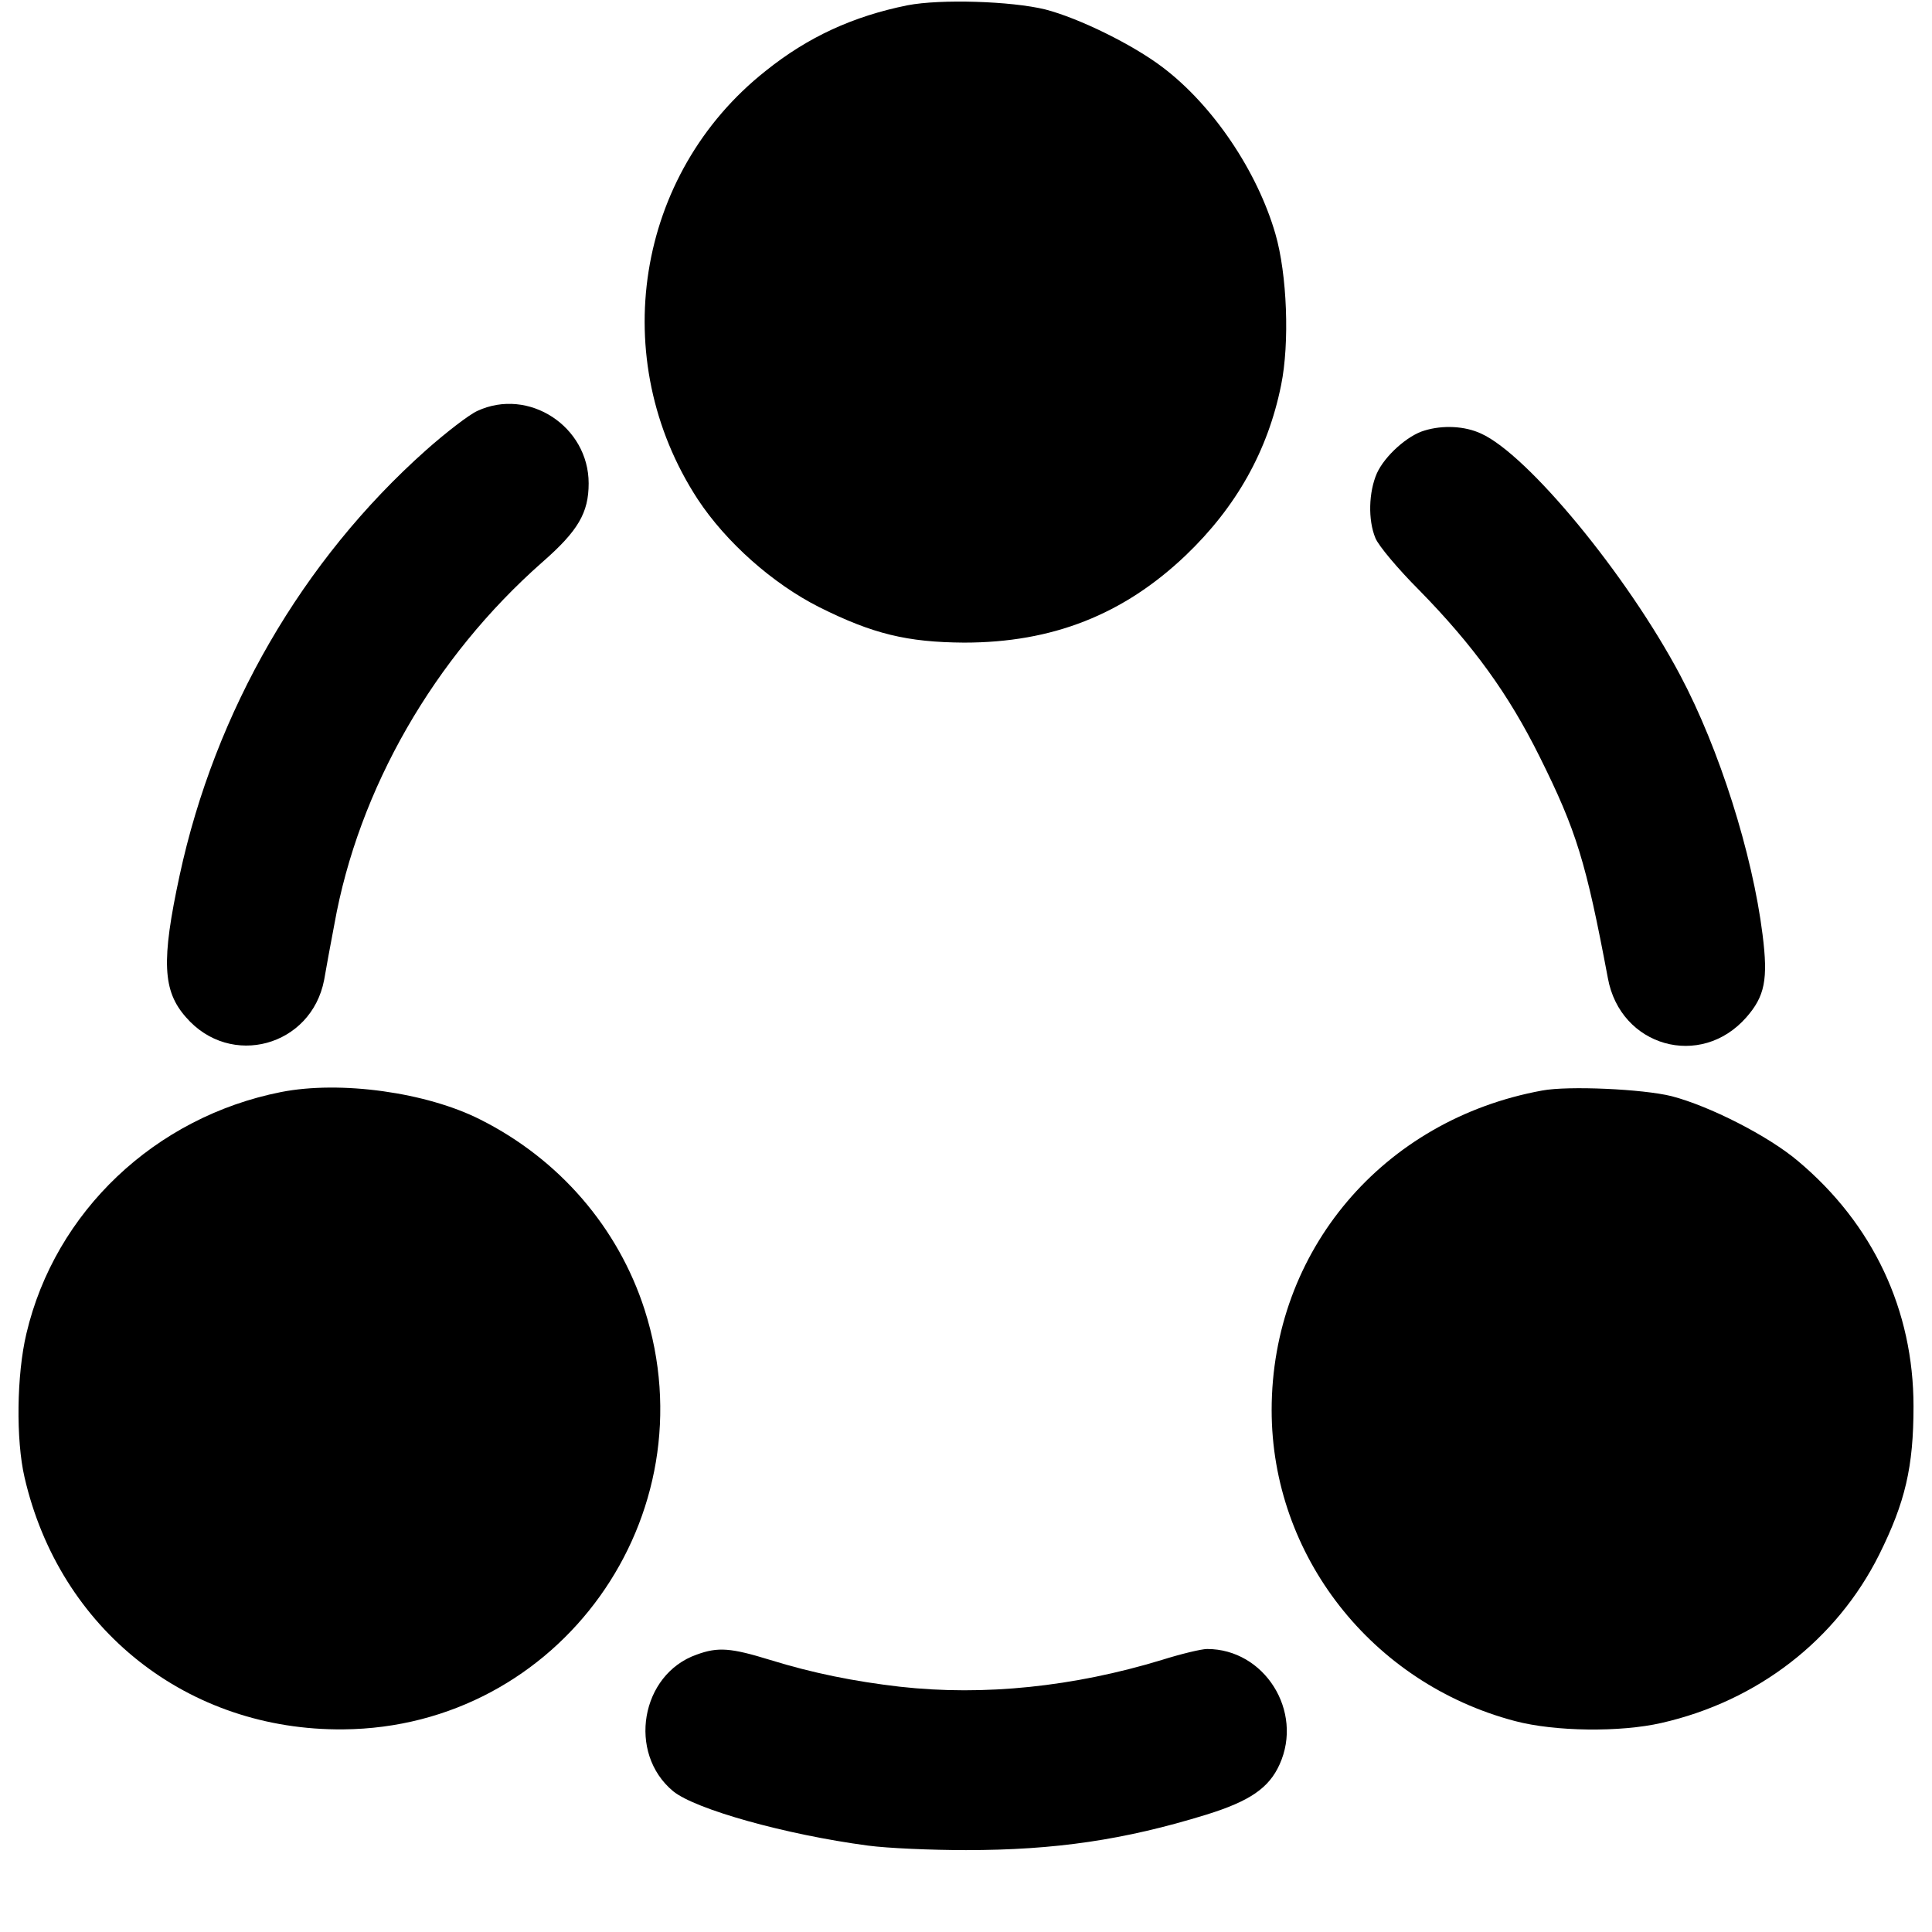 <?xml version="1.0" standalone="no"?>
<!DOCTYPE svg PUBLIC "-//W3C//DTD SVG 20010904//EN"
 "http://www.w3.org/TR/2001/REC-SVG-20010904/DTD/svg10.dtd">
<svg version="1.0" xmlns="http://www.w3.org/2000/svg"
 width="512pt" height="512pt" viewBox="0 0 512 512"
 preserveAspectRatio="xMidYMid meet">

<g transform="translate(0,512) scale(0.1,-0.1)"
fill="#000000" stroke="none">
<path d="M2405 5106 c-144 -29 -264 -84 -376 -174 -345 -273 -422 -764 -180
-1135 75 -114 199 -224 322 -286 142 -71 233 -93 384 -94 234 0 422 74 587
231 135 129 218 278 253 451 23 112 16 294 -15 401 -48 166 -165 340 -298 441
-80 61 -223 131 -312 154 -90 22 -277 28 -365 11z"/>
<path d="M1265 4031 c-22 -10 -83 -57 -136 -104 -328 -292 -559 -691 -653
-1127 -49 -227 -45 -306 17 -376 118 -136 332 -77 366 99 5 29 17 95 27 147
64 359 264 707 551 960 95 83 123 131 123 209 0 151 -159 255 -295 192z"/>
<path d="M3775 3979 c-45 -13 -105 -67 -126 -113 -22 -50 -24 -124 -4 -172 8
-20 60 -82 116 -138 144 -147 237 -276 319 -441 98 -197 123 -279 181 -587 33
-182 246 -242 367 -104 49 56 58 100 43 219 -27 216 -115 493 -218 687 -141
266 -404 585 -528 641 -43 20 -101 23 -150 8z"/>
<path d="M745 2226 c-334 -66 -599 -317 -675 -640 -26 -109 -28 -282 -5 -381
93 -404 433 -672 845 -668 573 5 974 565 798 1113 -70 217 -226 398 -435 503
-142 72 -370 104 -528 73z"/>
<path d="M4087 2230 c-422 -77 -717 -425 -717 -847 0 -385 265 -724 645 -824
106 -28 279 -30 388 -5 255 58 464 220 577 446 69 139 91 232 91 393 0 255
-107 483 -306 650 -79 67 -235 146 -335 172 -76 19 -274 28 -343 15z"/>
<path d="M1846 735 c-148 -52 -184 -261 -62 -362 59 -48 298 -115 516 -144 52
-7 169 -12 260 -12 236 0 420 27 637 94 116 36 166 71 194 133 64 141 -40 306
-192 306 -15 0 -69 -13 -120 -29 -233 -71 -471 -96 -694 -71 -121 14 -231 36
-344 71 -104 32 -138 35 -195 14z"/>
</g>
</svg>
